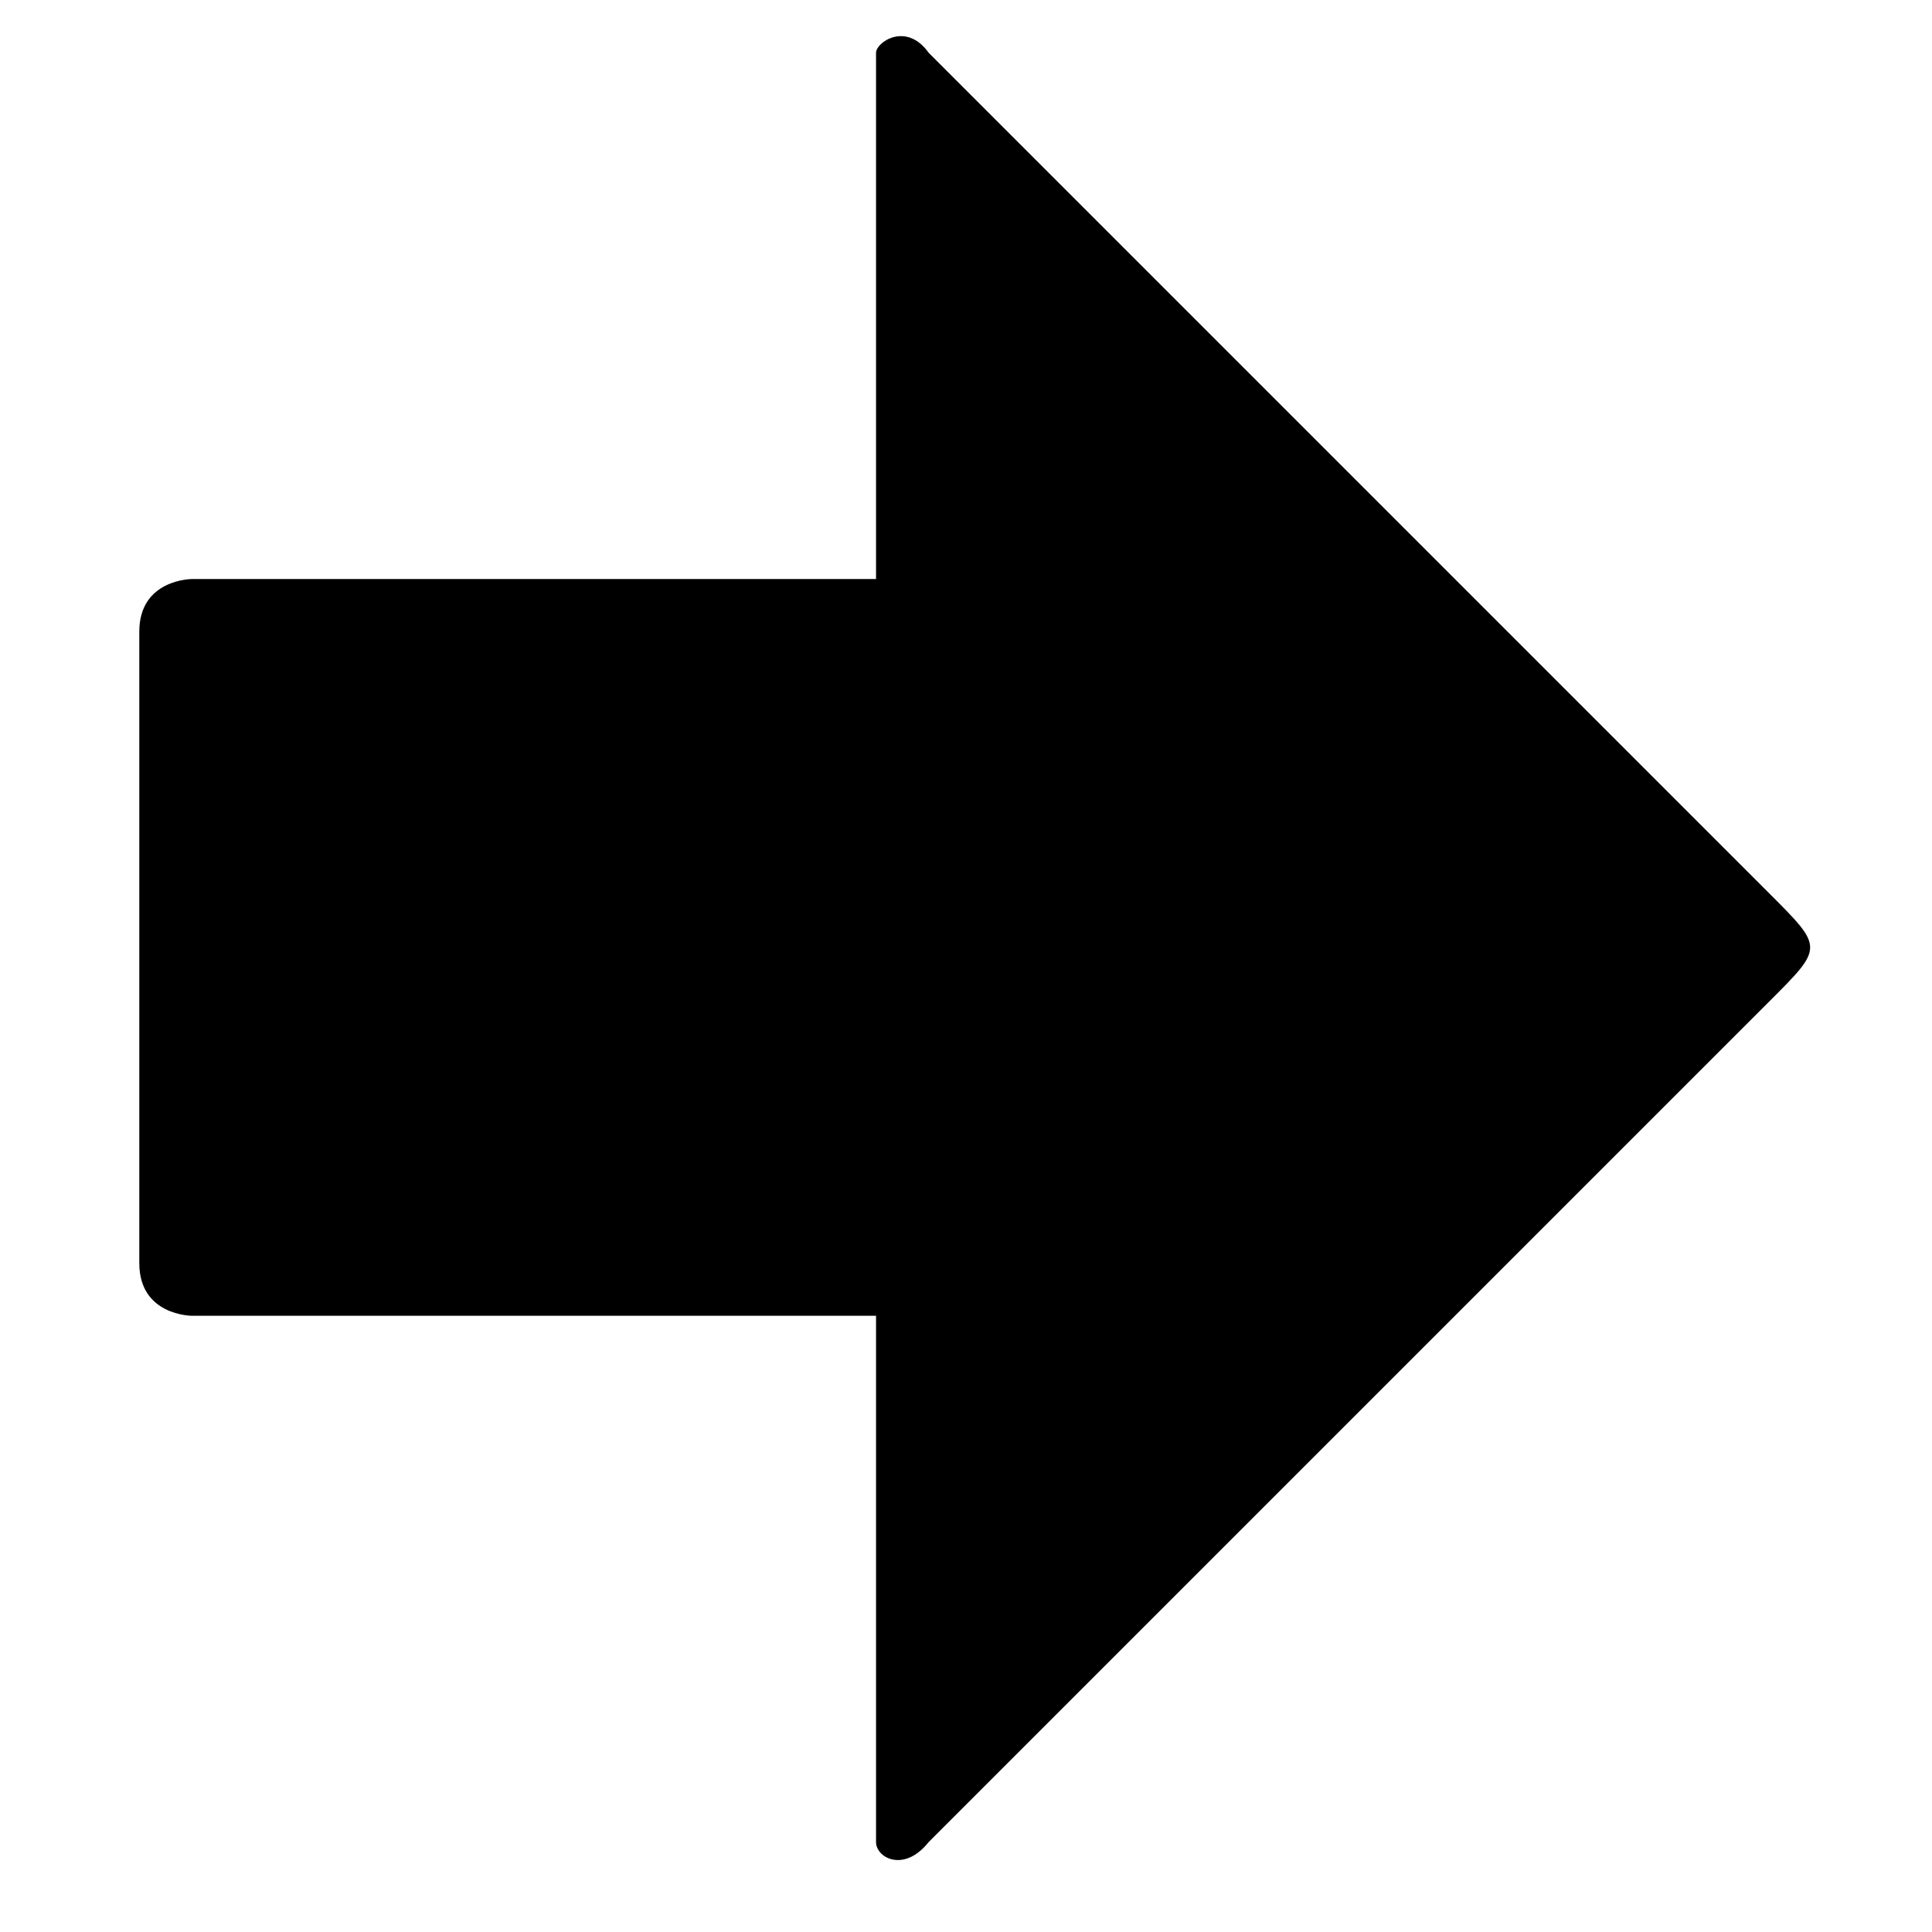 <?xml version="1.0" encoding="UTF-8" standalone="no"?>
<!-- Generator: Adobe Illustrator 9.0, SVG Export Plug-In  -->

<svg
   xmlns:dc="http://purl.org/dc/elements/1.1/"
   xmlns:cc="http://creativecommons.org/ns#"
   xmlns:rdf="http://www.w3.org/1999/02/22-rdf-syntax-ns#"
   xmlns:svg="http://www.w3.org/2000/svg"
   xmlns="http://www.w3.org/2000/svg"
   xmlns:sodipodi="http://sodipodi.sourceforge.net/DTD/sodipodi-0.dtd"
   xmlns:inkscape="http://www.inkscape.org/namespaces/inkscape"
   id="svg2"
   sodipodi:docname="go-next.svg"
   xml:space="preserve"
   height="48px"
   sodipodi:version="0.32"
   width="48px"
   viewBox="0 0 48 48"
   version="1.1"
   inkscape:version="0.48.4 r9939"
   inkscape:export-filename="/home/gjh/minkiz/coinage/workbench/rehab/VCoinWork/vcoin-core/src/qt/res/icons/forward.png"
   inkscape:export-xdpi="240"
   inkscape:export-ydpi="240"><defs
     id="defs9" /><sodipodi:namedview
     id="base"
     bordercolor="#666666"
     pagecolor="#ffffff"
     borderopacity="1.0"
     showgrid="true"
     inkscape:zoom="4.9166667"
     inkscape:cx="24"
     inkscape:cy="24"
     inkscape:window-width="748"
     inkscape:window-height="415"
     inkscape:window-x="201"
     inkscape:window-y="107"
     inkscape:window-maximized="0"
     inkscape:current-layer="svg2" /><rect
     id="rect3313"
     style="fill:none"
     height="48"
     width="48"
     y="0"
     x="0" /><path
     inkscape:connector-curvature="0"
     d="m 21.765,45.766 c 0,0.392 0.696,0.769 1.307,0 L 43.992,24.846 c 1.307,-1.307 1.307,-1.307 0,-2.615 L 23.072,1.311 c -0.556,-0.782 -1.307,-0.261 -1.307,0 l 0,13.075 -16.997,0 c 0,0 -1.307,0 -1.307,1.307 l 0,15.69 c 0,1.307 1.307,1.307 1.307,1.307 l 16.997,0 0,13.075 z"
     sodipodi:nodetypes="ccccccccccccc"
     id="path9" /></svg>